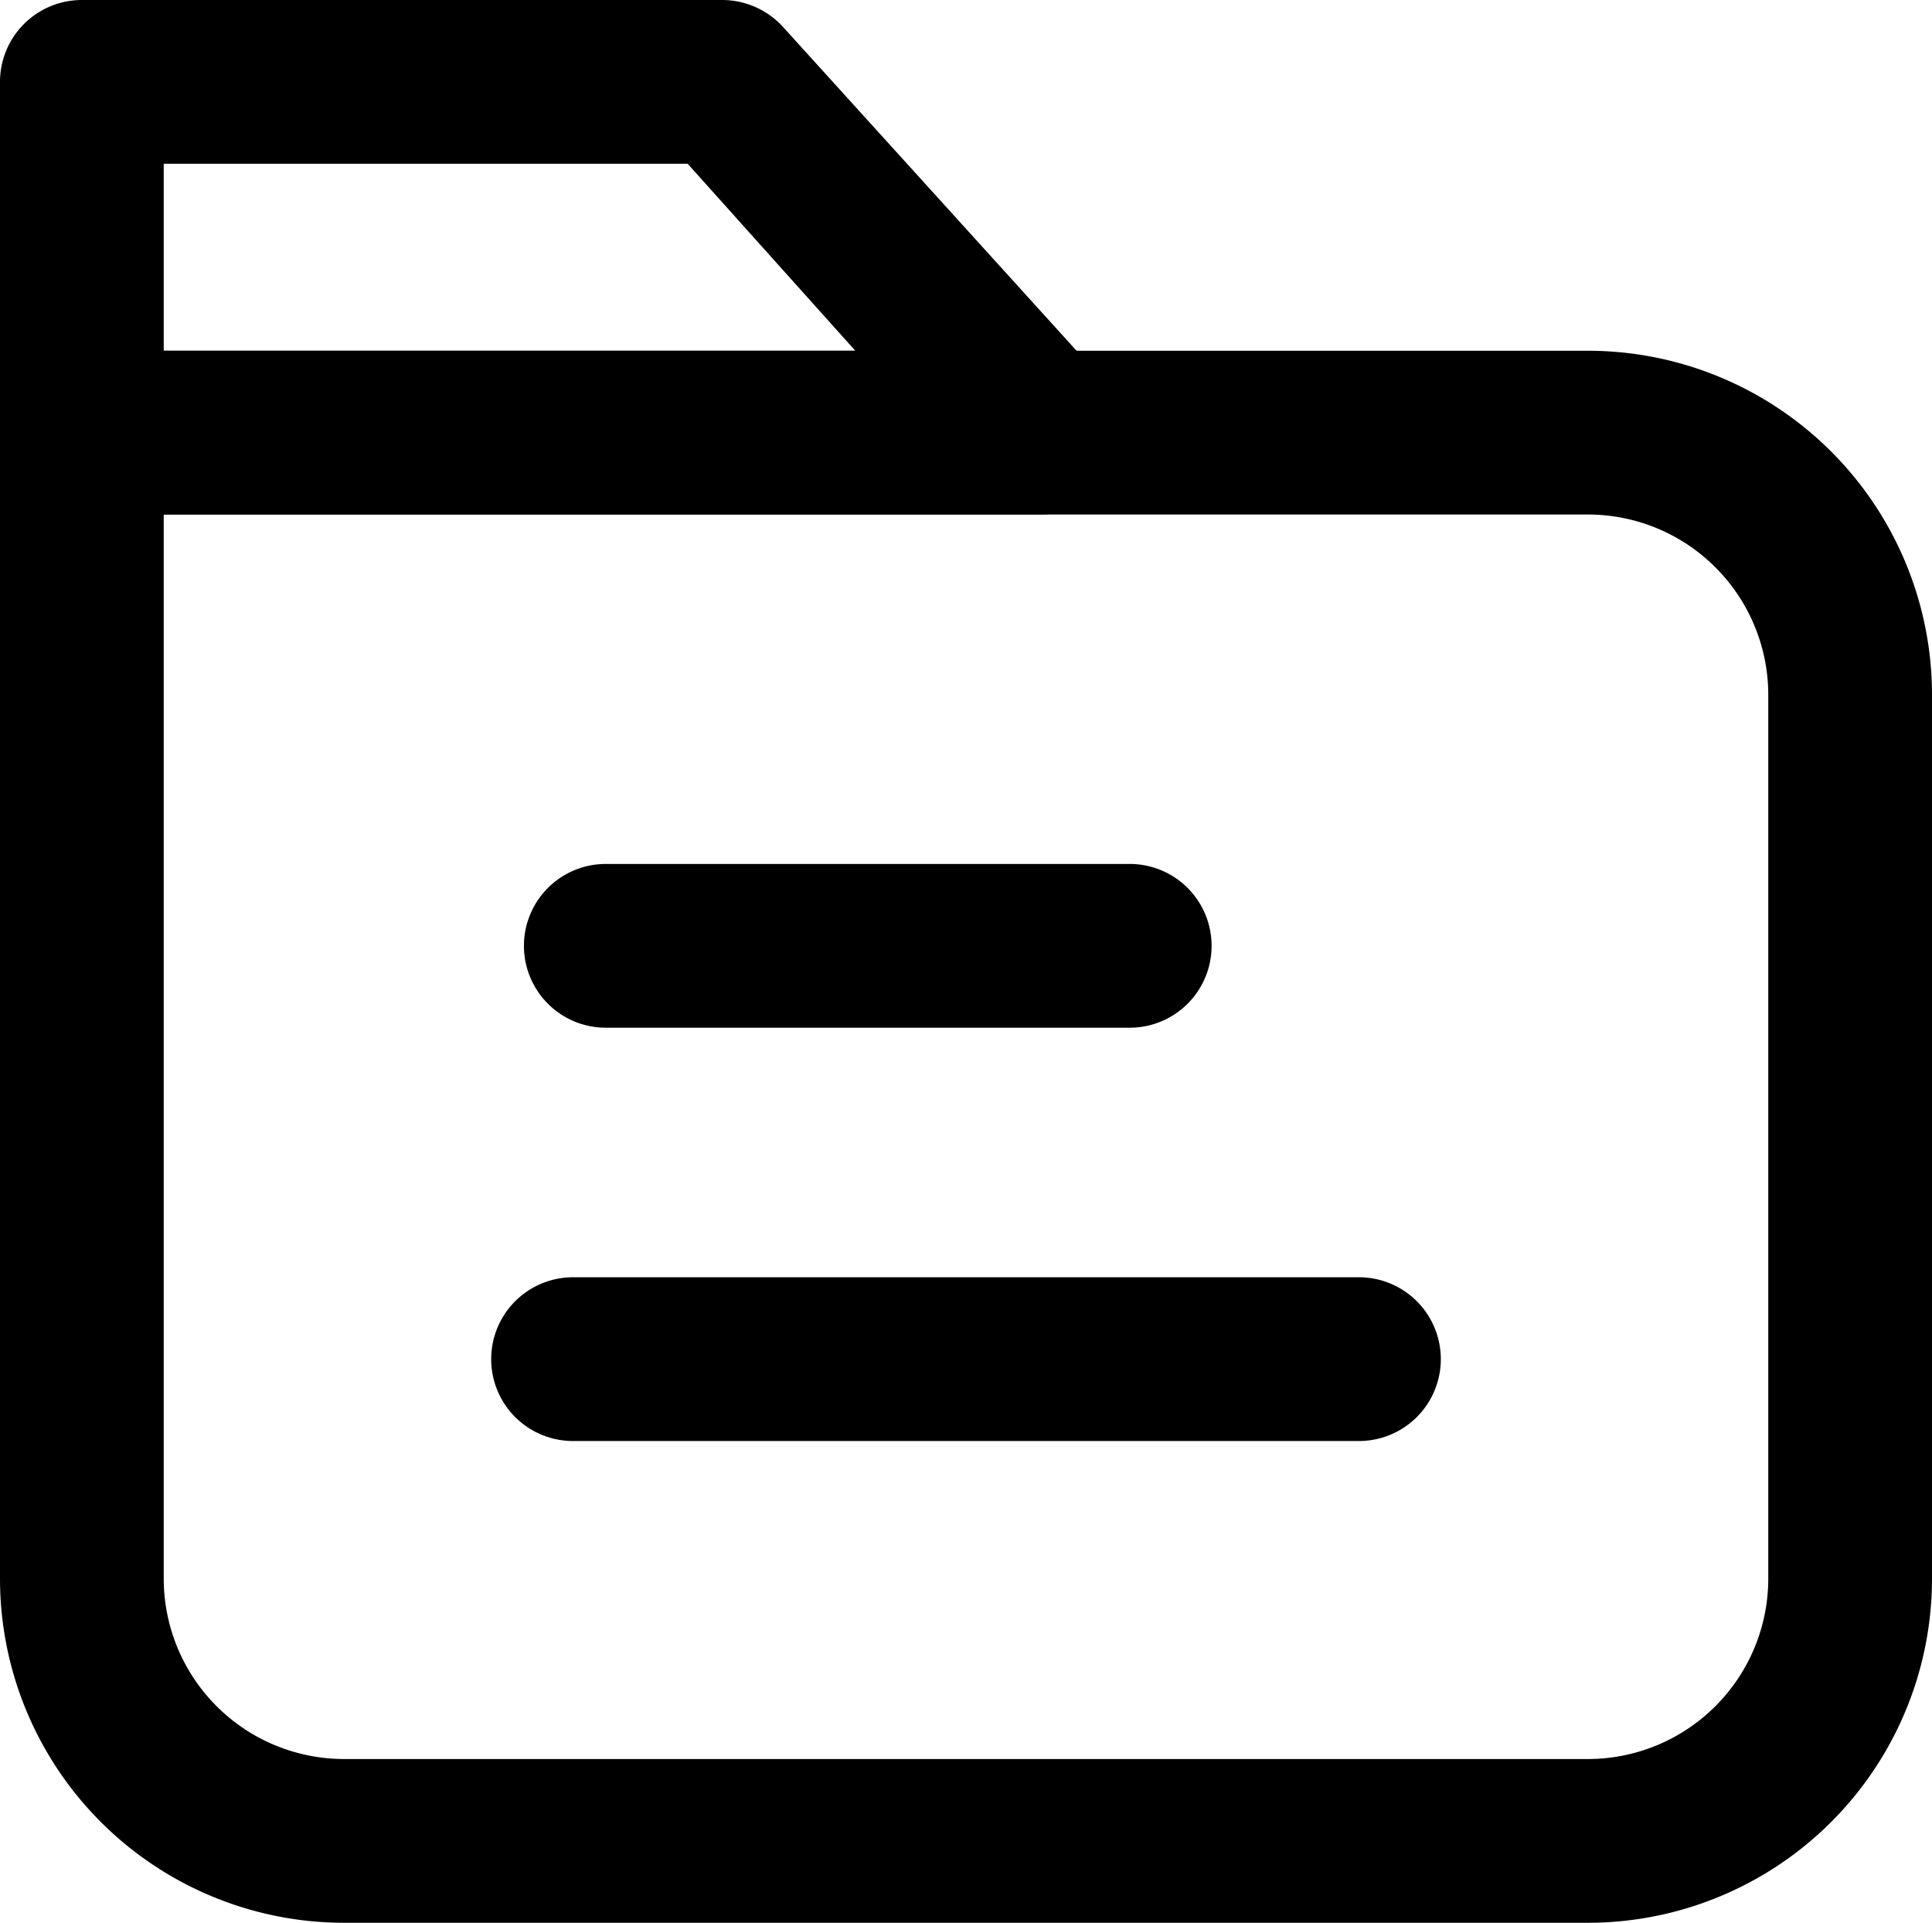 <svg xmlns="http://www.w3.org/2000/svg" viewBox="0 0 59 58.71"><title>folder</title><g id="Layer_2" data-name="Layer 2"><g id="Layer_1-2" data-name="Layer 1"><g id="folder"><path d="M48.5,58.71h-38A10.51,10.51,0,0,1,0,48.21v-35a2.5,2.5,0,0,1,2.5-2.5h46A10.51,10.51,0,0,1,59,21.21v27A10.51,10.51,0,0,1,48.5,58.71ZM5,15.71v32.5a5.51,5.51,0,0,0,5.5,5.5h38a5.51,5.51,0,0,0,5.5-5.5v-27a5.51,5.51,0,0,0-5.5-5.5Z"/><path d="M31.76,15.71H2.5A2.5,2.5,0,0,1,0,13.21V2.5A2.5,2.5,0,0,1,2.5,0H22.06a2.52,2.52,0,0,1,1.85.82l9.71,10.71a2.5,2.5,0,0,1-1.86,4.18ZM5,10.71H26.12L21,5H5Z"/><path d="M34.5,31.38h-16a2.5,2.5,0,0,1,0-5h16a2.5,2.5,0,0,1,0,5Z"/><path d="M41.5,44h-24a2.5,2.5,0,0,1,0-5h24a2.5,2.5,0,0,1,0,5Z"/></g></g></g></svg>